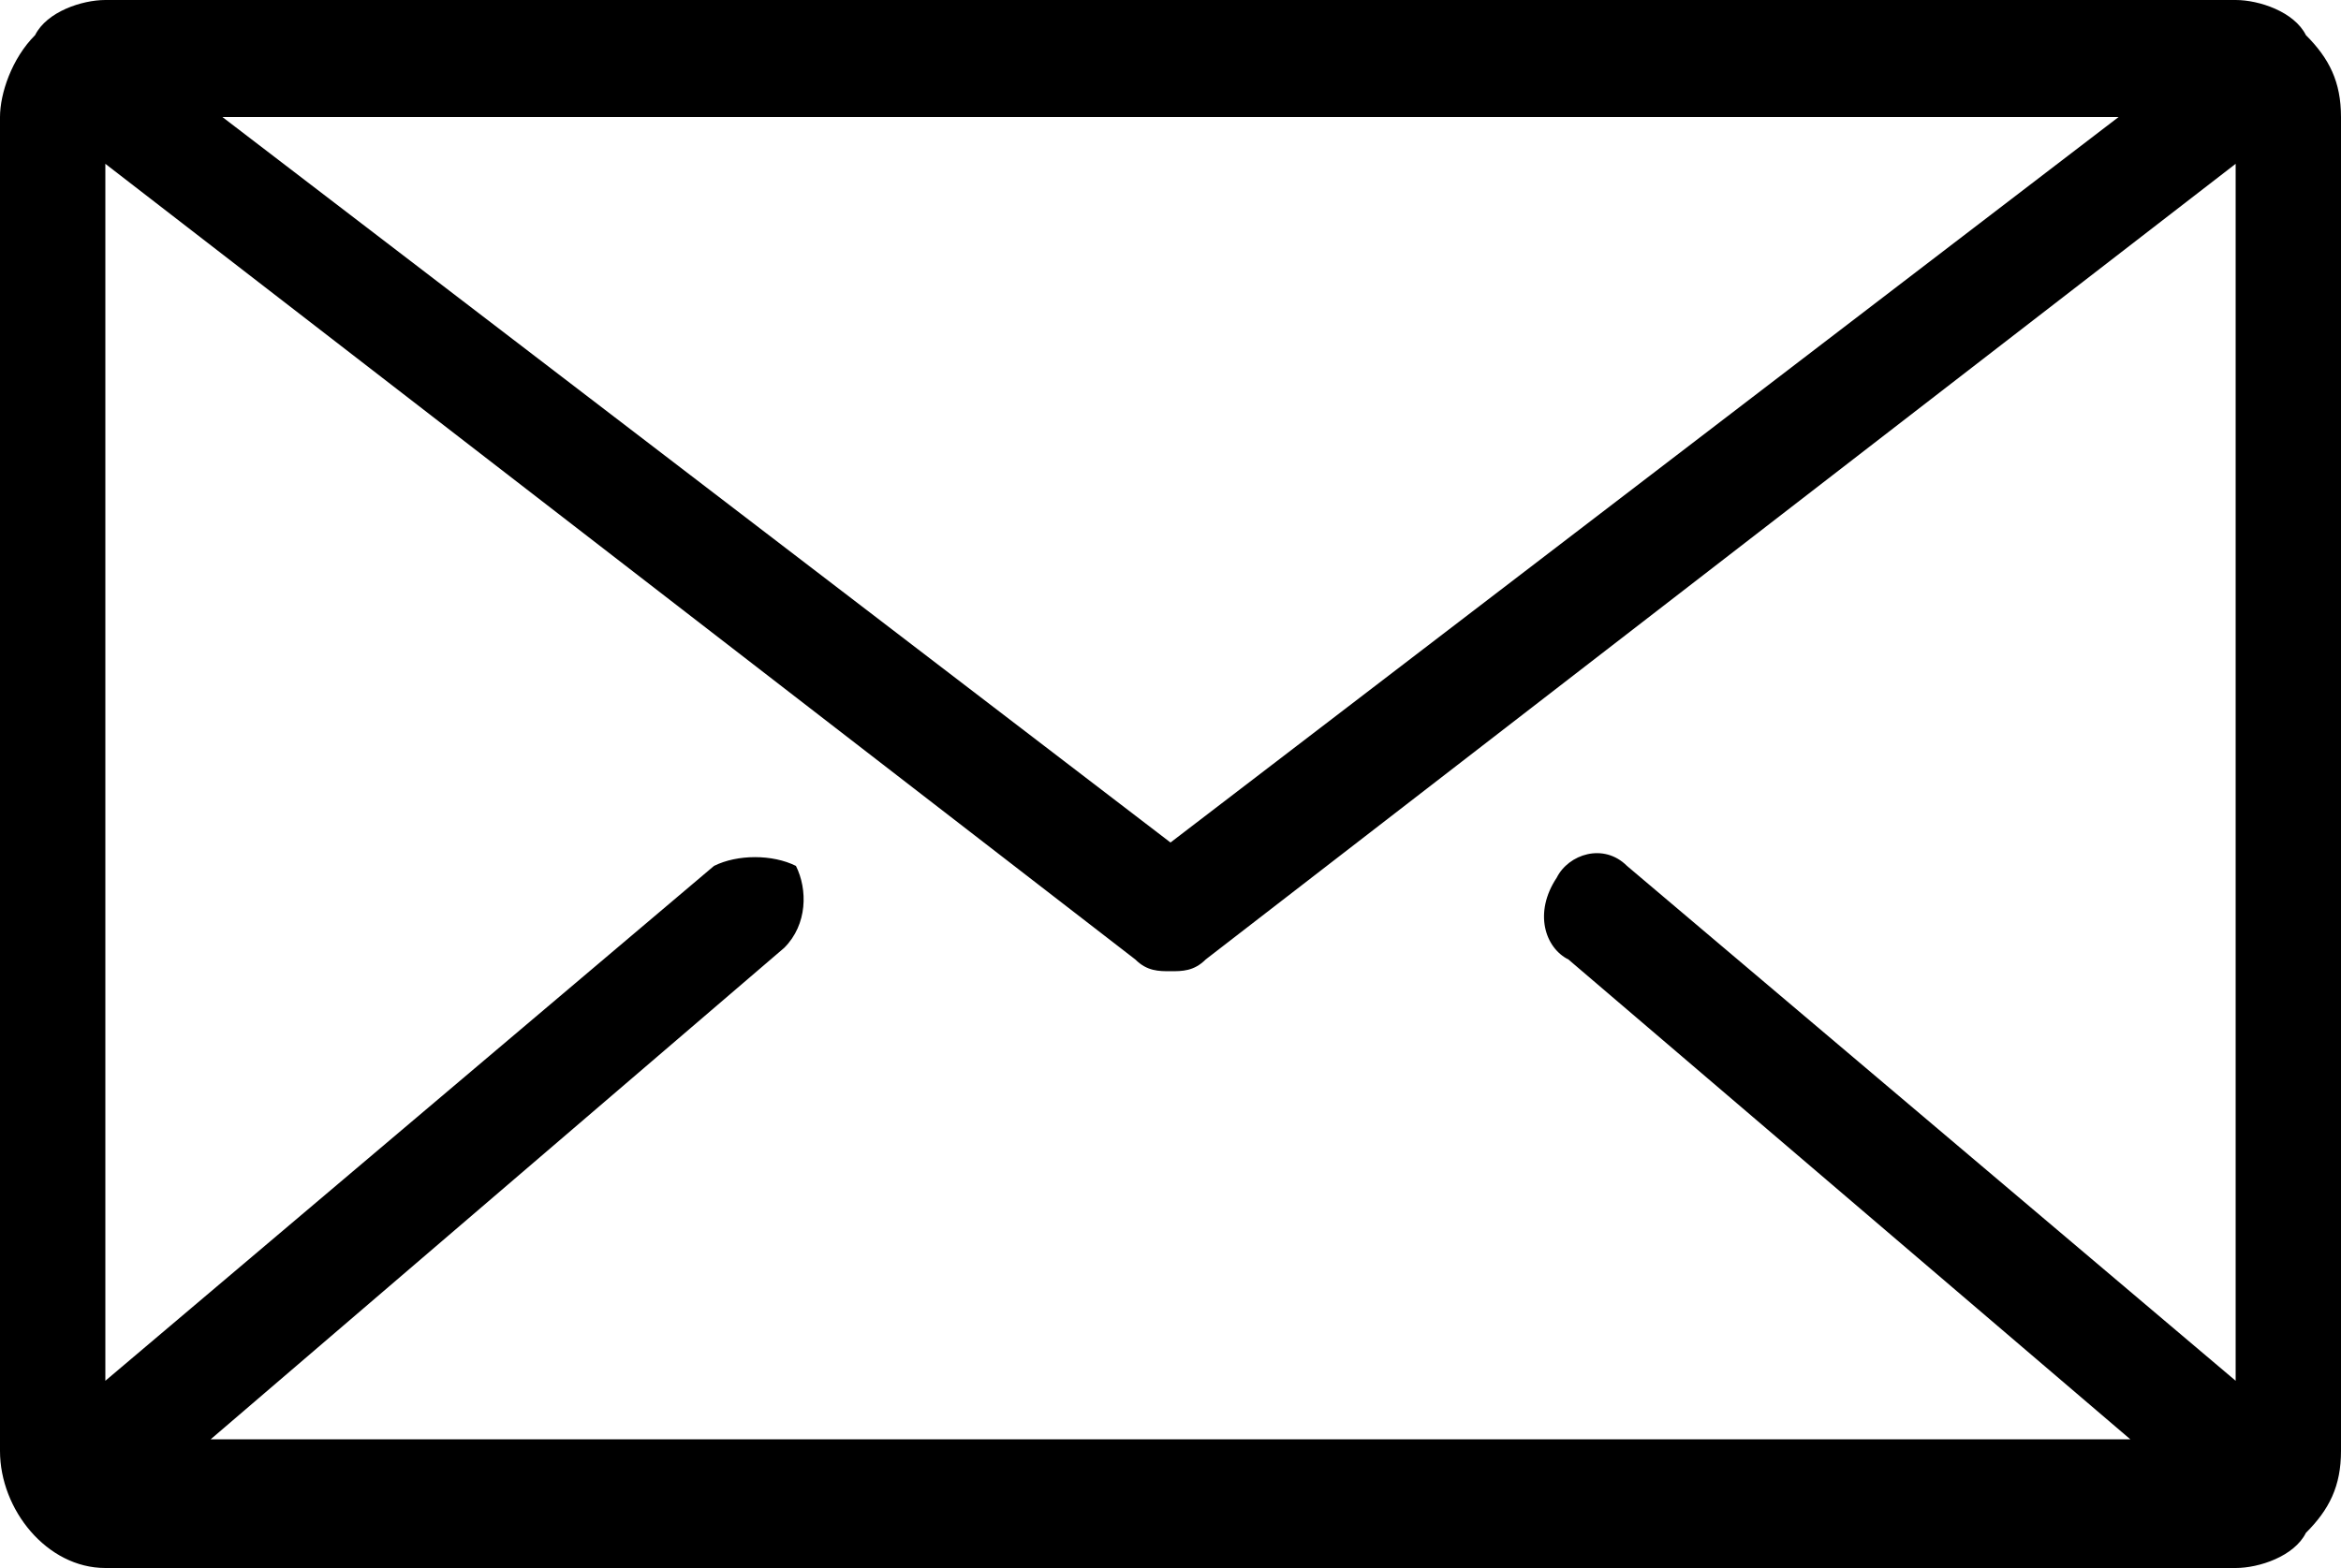 <?xml version="1.0" encoding="utf-8"?>
<!-- Generator: Adobe Illustrator 22.1.0, SVG Export Plug-In . SVG Version: 6.00 Build 0)  -->
<svg version="1.1" id="Layer_1" xmlns="http://www.w3.org/2000/svg" xmlns:xlink="http://www.w3.org/1999/xlink" x="0px" y="0px"
	 viewBox="0 0 20 13.4" style="enable-background:new 0 0 20 13.4;" xml:space="preserve">
<g>
	<g>
		<path d="M20,1c0-0.3-0.1-0.5-0.3-0.7C19.6,0.1,19.3,0,19.1,0l0,0H0.9C0.7,0,0.4,0.1,0.3,0.3C0.1,0.5,0,0.8,0,1v11.4
			c0,0.5,0.4,1,0.9,1l0,0h18.2c0.2,0,0.5-0.1,0.6-0.3c0.2-0.2,0.3-0.4,0.3-0.7V1z M18.1,1L10,7.2L1.9,1H18.1z M13.4,8.2l4.8,4.1H1.8
			l4.9-4.2c0.2-0.2,0.2-0.5,0.1-0.7c-0.2-0.1-0.5-0.1-0.7,0l-5.2,4.4V1.4l8.8,6.8C9.8,8.3,9.9,8.3,10,8.3s0.2,0,0.3-0.1l8.8-6.8
			v10.4l-5.2-4.4c-0.2-0.2-0.5-0.1-0.6,0.1C13.1,7.8,13.2,8.1,13.4,8.2z"/>
	</g>
</g>
</svg>
